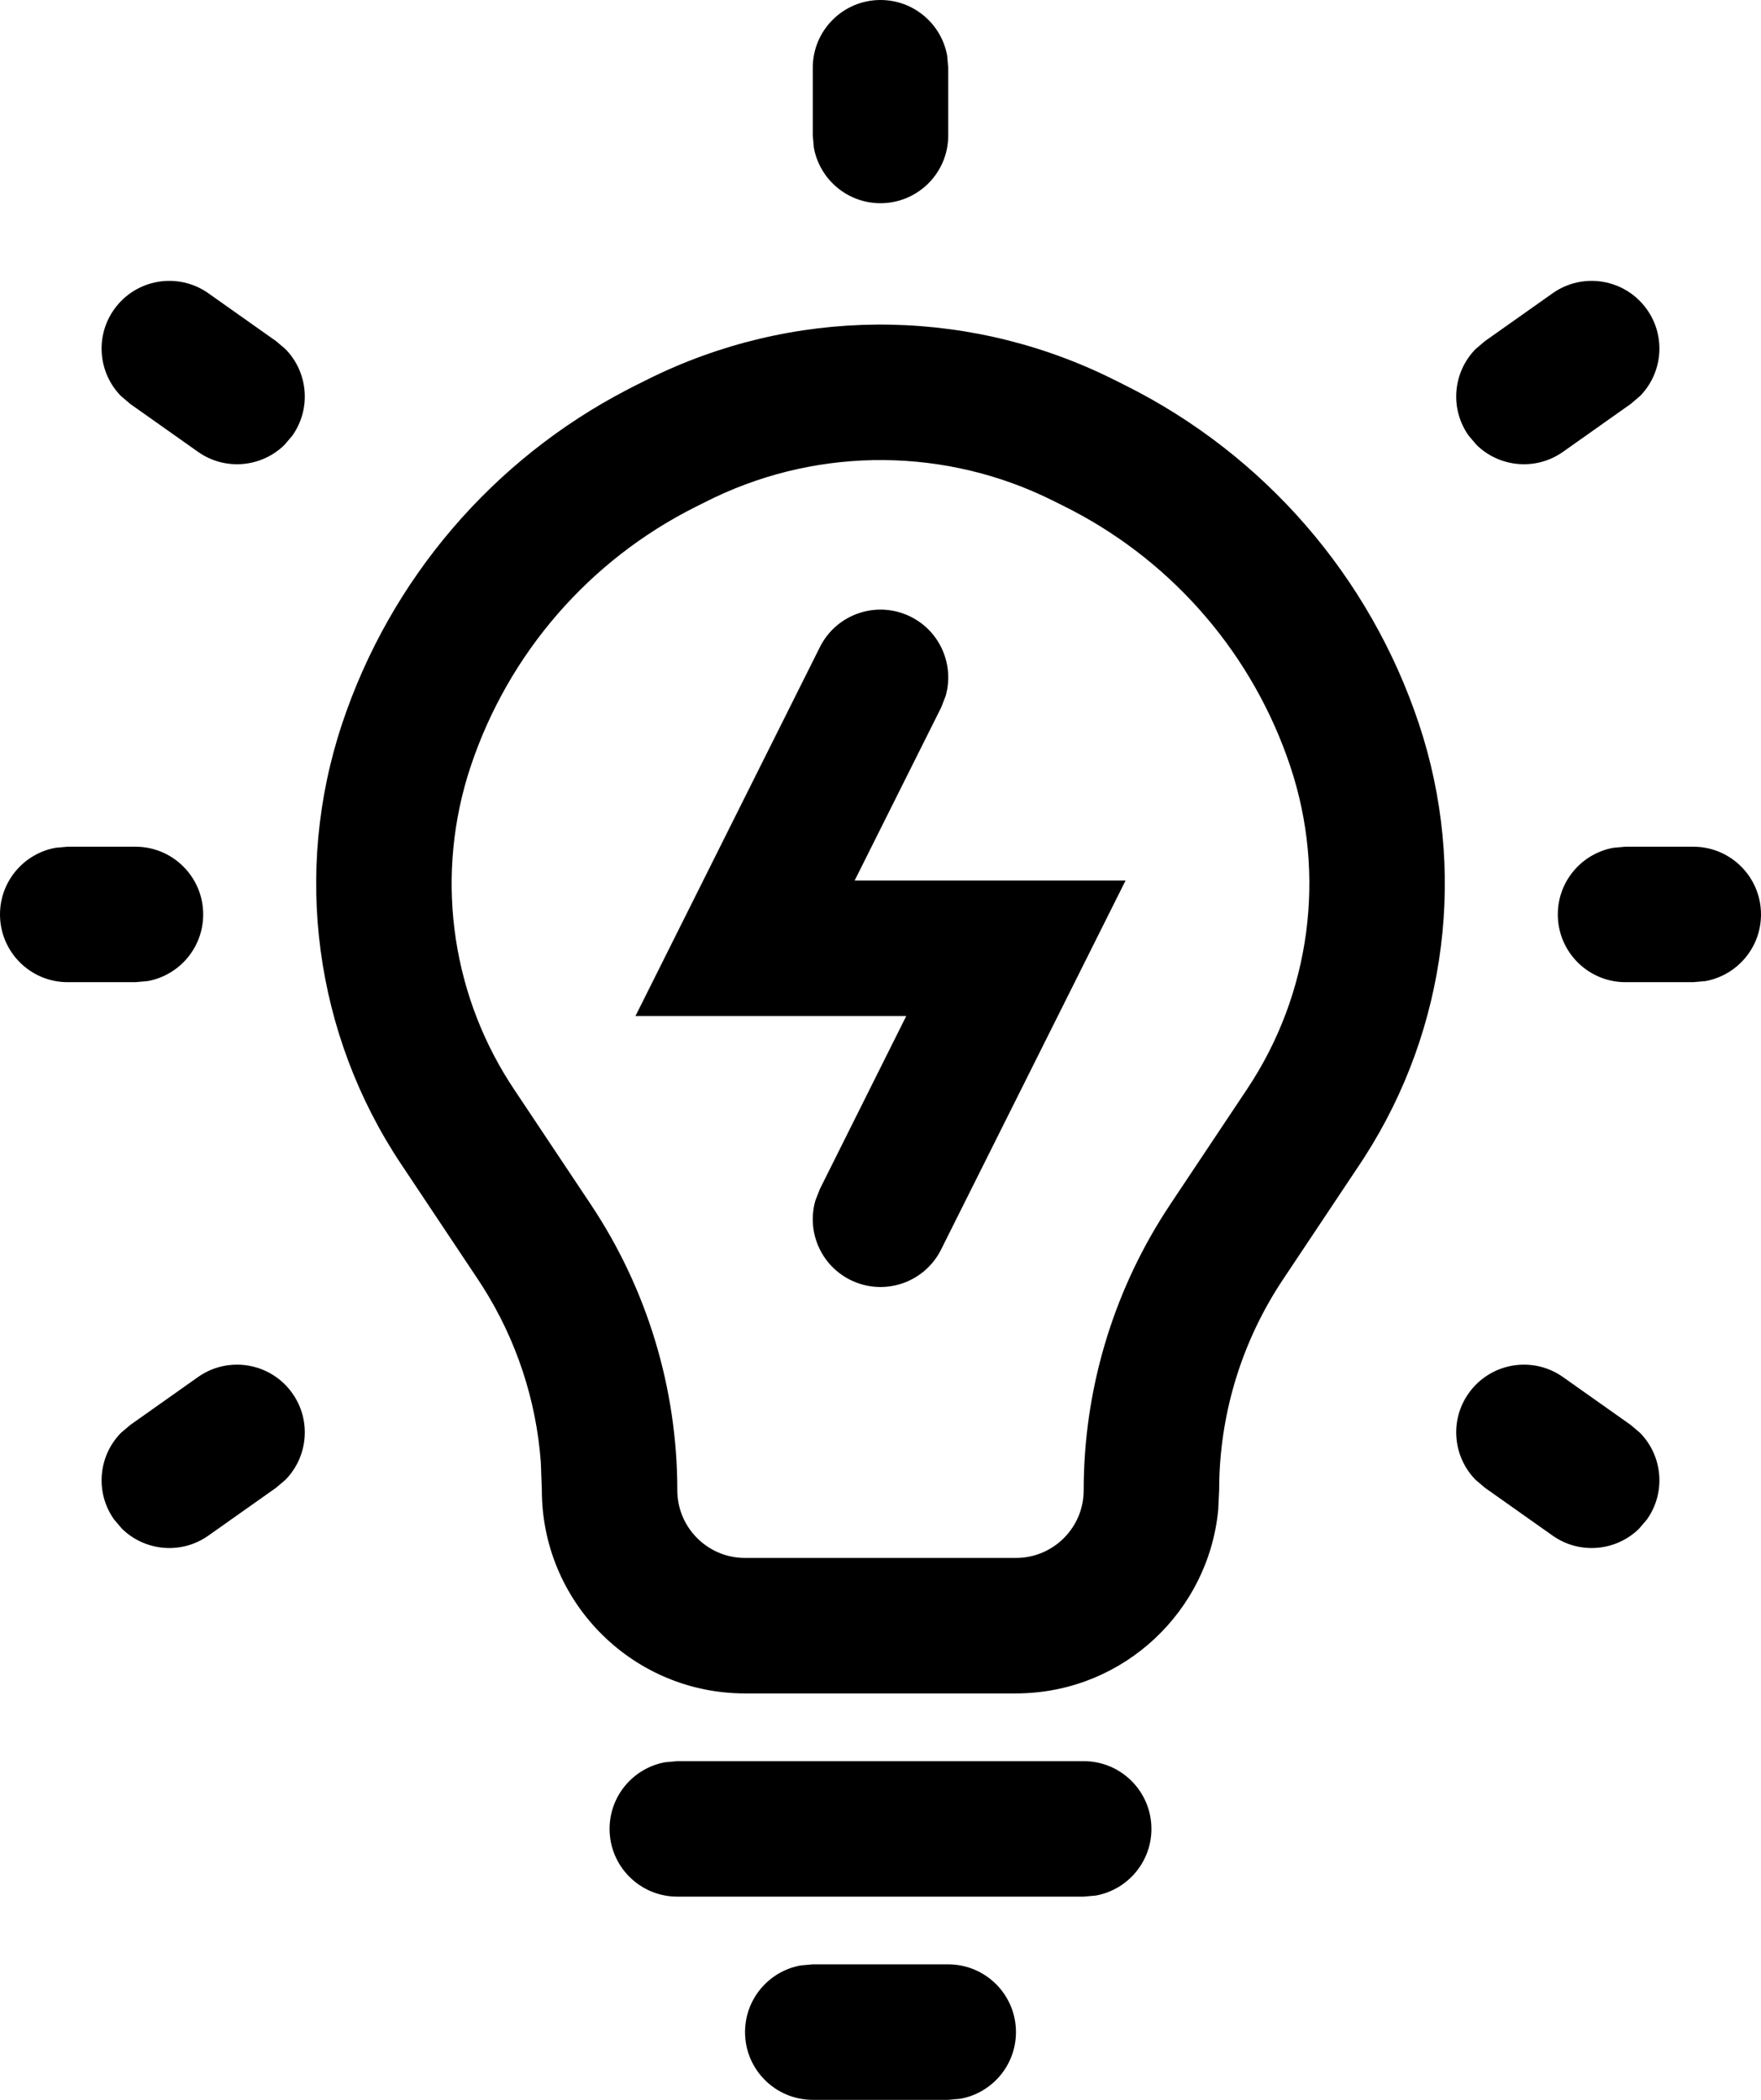 <?xml version="1.0" encoding="UTF-8"?>
<svg width="104px" height="124px" viewBox="0 0 104 124" version="1.1" xmlns="http://www.w3.org/2000/svg" xmlns:xlink="http://www.w3.org/1999/xlink">
    <title>20-lightbulb</title>
    <g id="Page-1" stroke="none" stroke-width="1" fill="none" fill-rule="evenodd">
        <g id="icons" transform="translate(-1548, -386)" fill="#000000" fill-rule="nonzero">
            <g id="20-lightbulb" transform="translate(1548, 386)">
                <path d="M56,116 C58.209,116 60,117.791 60,120 C60,121.964 58.585,123.597 56.719,123.936 L56,124 L48,124 C45.791,124 44,122.209 44,120 C44,118.036 45.415,116.403 47.281,116.064 L48,116 L56,116 Z M64,104 C66.209,104 68,105.791 68,108 C68,109.964 66.585,111.597 64.719,111.936 L64,112 L40,112 C37.791,112 36,110.209 36,108 C36,106.036 37.415,104.403 39.281,104.064 L40,104 L64,104 Z M65.331,22.198 L65.789,22.422 L66.475,22.765 C74.668,26.862 80.898,34.045 83.795,42.735 C86.657,51.321 85.468,60.733 80.582,68.331 L80.312,68.743 L75.766,75.562 C73.401,79.109 72.099,83.254 72.005,87.509 L72,88 L71.945,89.156 C71.373,95.141 66.404,99.844 60.306,99.996 L60,100 L44,100 C37.475,100 32.166,94.791 32.004,88.305 L32,88 L31.939,86.346 C31.667,82.669 30.491,79.109 28.509,75.986 L28.234,75.562 L23.688,68.743 C18.576,61.076 17.291,51.478 20.205,42.735 C23.048,34.206 29.102,27.128 37.072,22.996 L37.525,22.765 L38.211,22.422 C46.739,18.158 56.751,18.083 65.331,22.198 Z M42.192,29.381 L41.789,29.578 L41.103,29.921 C34.807,33.068 30.02,38.588 27.795,45.265 C25.708,51.526 26.563,58.387 30.105,63.938 L30.345,64.306 L34.891,71.125 C38.222,76.122 40,81.994 40,88 C40,90.142 41.684,91.891 43.8,91.995 L44,92 L60,92 C62.209,92 64,90.209 64,88 C64,82.182 65.668,76.489 68.802,71.596 L69.109,71.125 L73.655,64.306 C77.398,58.692 78.339,51.665 76.205,45.265 C74.029,38.736 69.404,33.314 63.315,30.134 L62.897,29.921 L62.211,29.578 C55.917,26.431 48.532,26.365 42.192,29.381 Z M17.266,82.277 C18.4,83.88 18.187,86.03 16.859,87.384 L16.309,87.852 L12.309,90.68 C10.706,91.814 8.556,91.602 7.202,90.274 L6.734,89.724 C5.6,88.12 5.813,85.97 7.141,84.616 L7.691,84.148 L11.691,81.32 C13.494,80.045 15.99,80.473 17.266,82.277 Z M86.734,82.277 C88.01,80.473 90.506,80.045 92.309,81.32 L92.309,81.32 L96.309,84.148 L96.859,84.616 C98.187,85.97 98.4,88.12 97.266,89.724 L97.266,89.724 L96.798,90.274 C95.444,91.602 93.294,91.814 91.691,90.68 L91.691,90.68 L87.691,87.852 L87.141,87.384 C85.813,86.03 85.6,83.88 86.734,82.277 Z M53.789,36.422 C55.545,37.3 56.373,39.296 55.842,41.117 L55.578,41.789 L50.472,52 L66.472,52 L55.578,73.789 C54.59,75.765 52.187,76.566 50.211,75.578 C48.455,74.7 47.627,72.704 48.158,70.883 L48.422,70.211 L53.52,60 L37.528,60 L48.422,38.211 C49.41,36.235 51.813,35.434 53.789,36.422 Z M100,50 C102.209,50 104,51.791 104,54 C104,55.964 102.585,57.597 100.719,57.936 L100,58 L96,58 C93.791,58 92,56.209 92,54 C92,52.036 93.415,50.403 95.281,50.064 L96,50 L100,50 Z M8,50 C10.209,50 12,51.791 12,54 C12,55.964 10.585,57.597 8.719,57.936 L8,58 L4,58 C1.791,58 1.0965861e-16,56.209 2.4492936e-16,54 C3.65170027e-16,52.036 1.415,50.403 3.281,50.064 L4,50 L8,50 Z M97.266,18.277 C98.4,19.88 98.187,22.03 96.859,23.384 L96.309,23.852 L92.309,26.68 C90.706,27.814 88.556,27.602 87.202,26.274 L86.734,25.724 C85.6,24.12 85.813,21.97 87.141,20.616 L87.691,20.148 L91.691,17.32 C93.494,16.045 95.99,16.473 97.266,18.277 Z M6.734,18.277 C8.01,16.473 10.506,16.045 12.309,17.32 L12.309,17.32 L16.309,20.148 L16.859,20.616 C18.187,21.97 18.4,24.12 17.266,25.724 L17.266,25.724 L16.798,26.274 C15.444,27.602 13.294,27.814 11.691,26.68 L11.691,26.68 L7.691,23.852 L7.141,23.384 C5.813,22.03 5.6,19.88 6.734,18.277 Z M52,0 C53.964,0 55.597,1.415 55.936,3.281 L56,4 L56,8 C56,10.209 54.209,12 52,12 C50.036,12 48.403,10.585 48.064,8.719 L48,8 L48,4 C48,1.791 49.791,0 52,0 Z" id="Combined-Shape"></path>
            </g>
        </g>
    </g>
</svg>